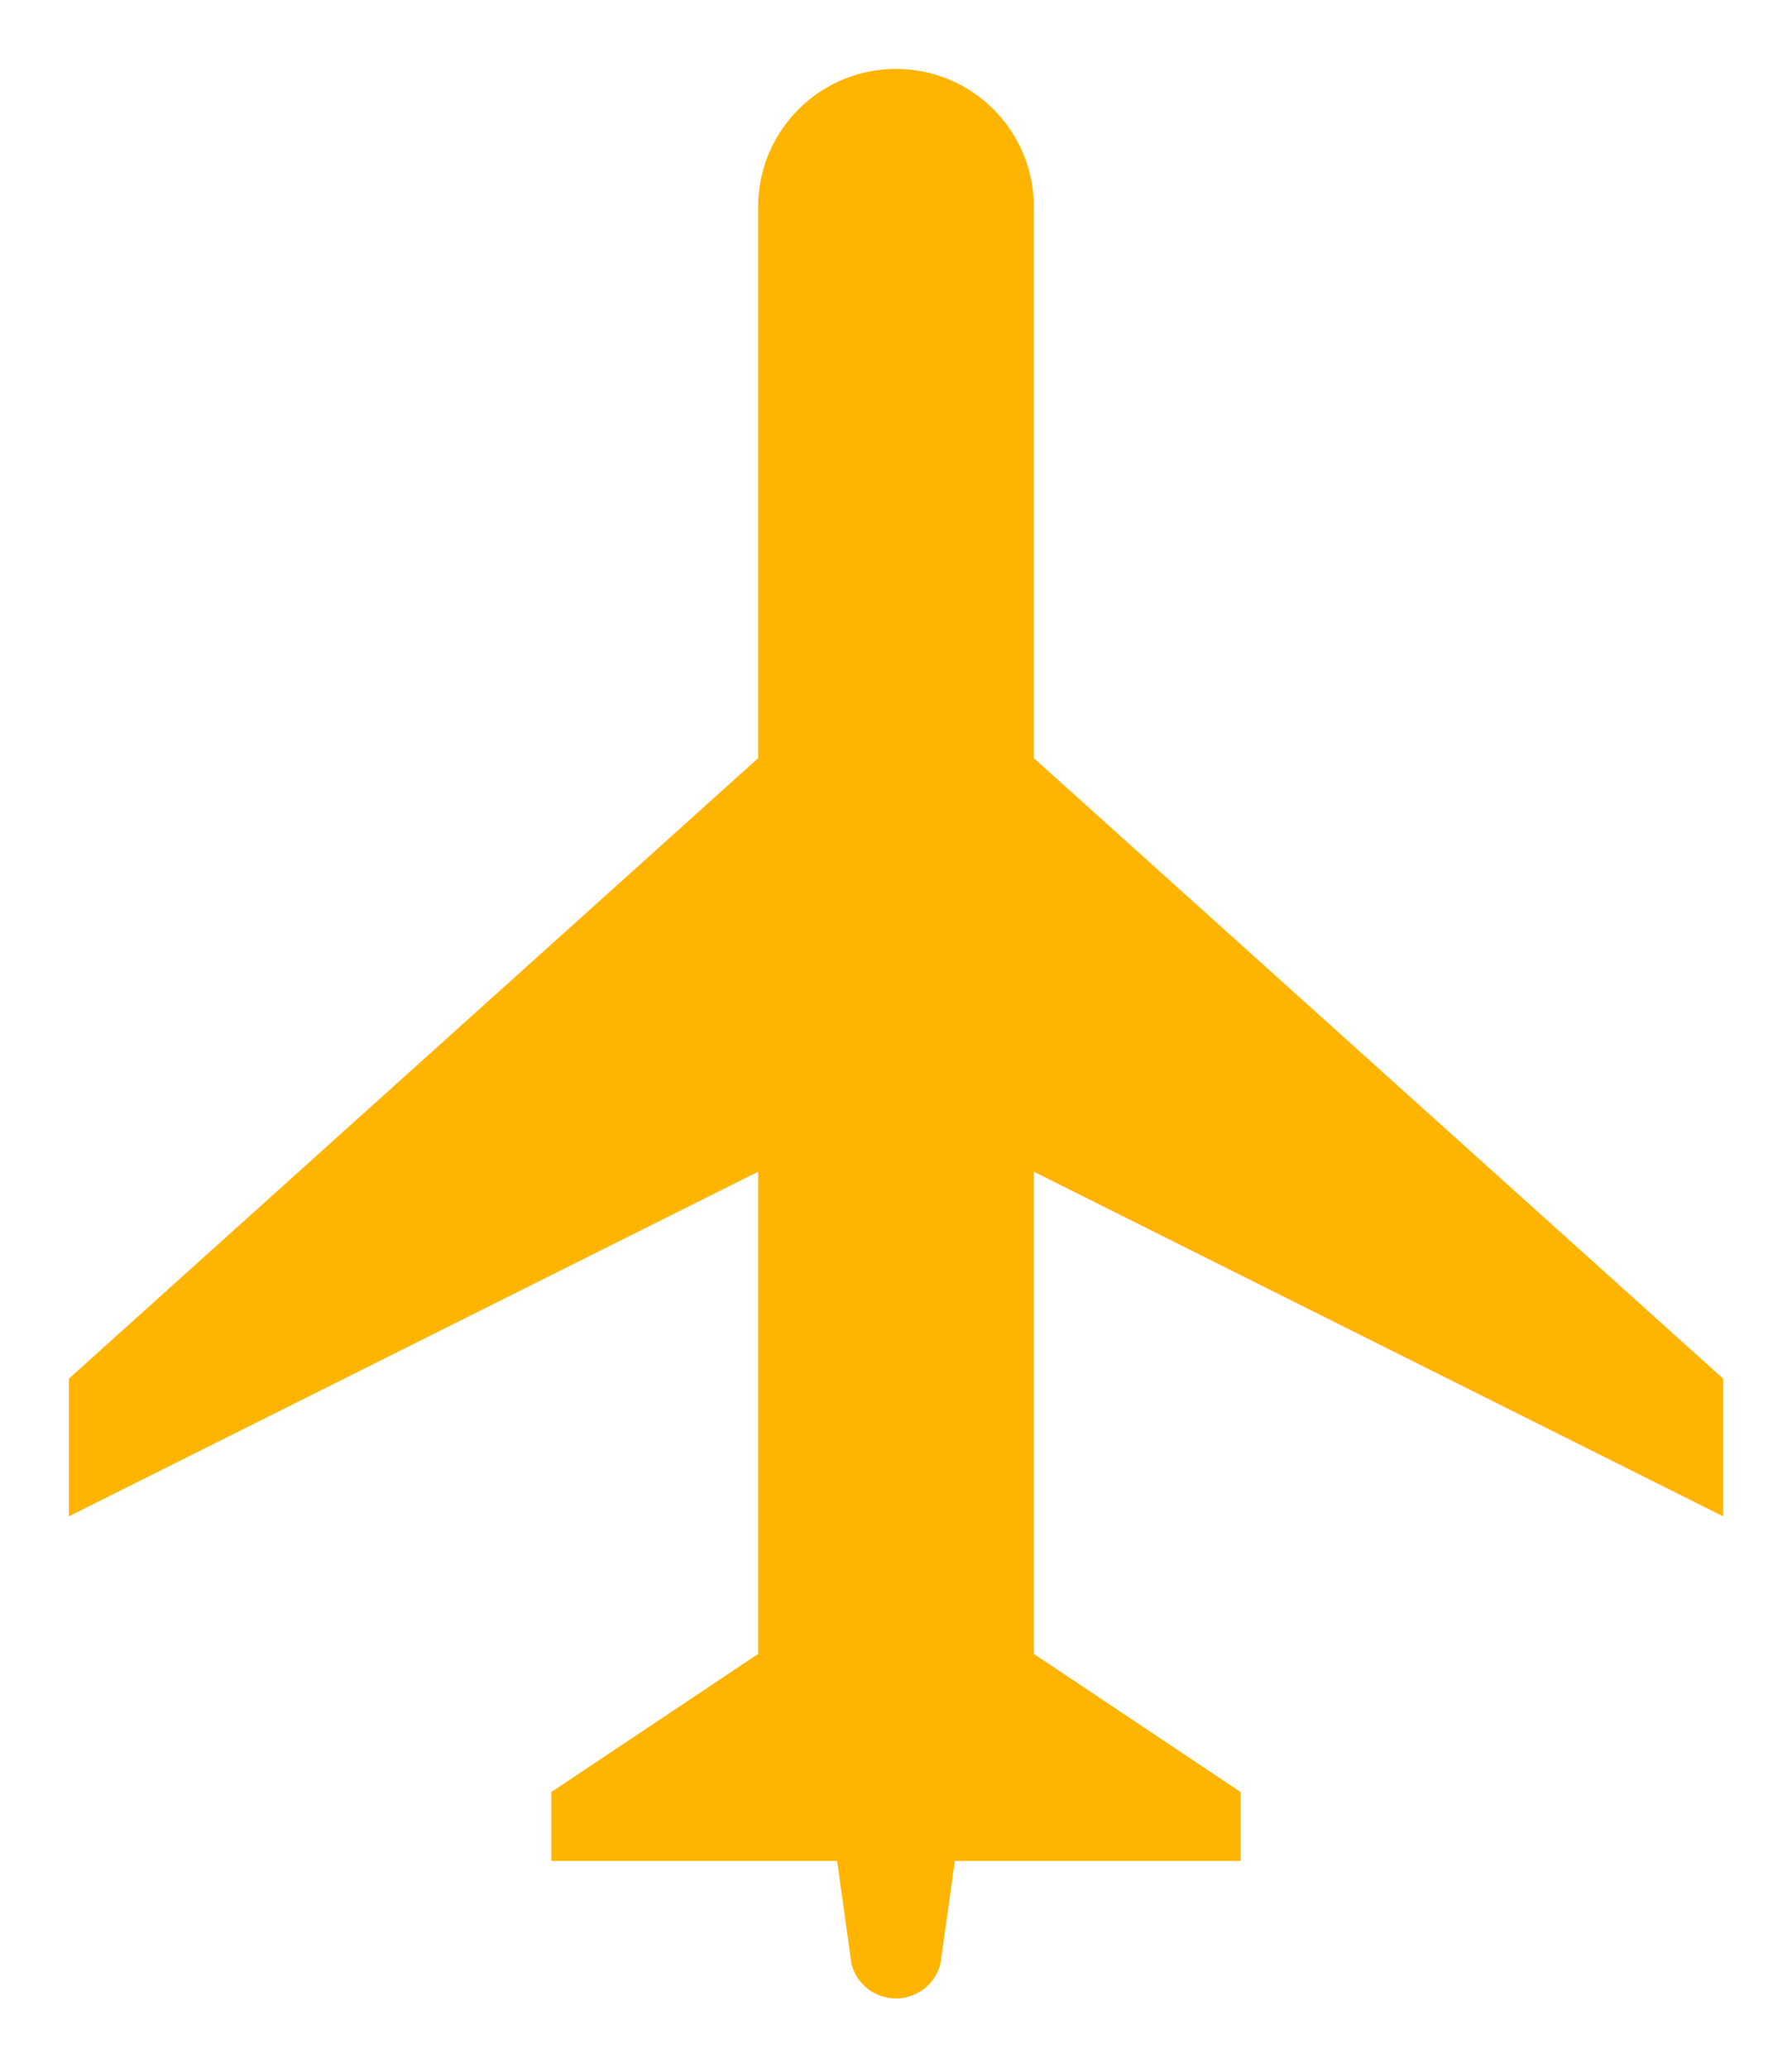 <?xml version="1.0" encoding="utf-8"?>
<!-- Generator: Adobe Illustrator 16.0.0, SVG Export Plug-In . SVG Version: 6.00 Build 0)  -->
<!DOCTYPE svg PUBLIC "-//W3C//DTD SVG 1.0//EN" "http://www.w3.org/TR/2001/REC-SVG-20010904/DTD/svg10.dtd">
<svg version="1.0" id="Layer_1" xmlns="http://www.w3.org/2000/svg" xmlns:xlink="http://www.w3.org/1999/xlink" x="0px" y="0px"
	 width="26px" height="30px" viewBox="0 0 26 30" enable-background="new 0 0 26 30" xml:space="preserve">
<path fill="#FFB400" d="M25,22v-1.998L15,11V3c0-1.105-0.896-2-2-2c-1.104,0-2,0.895-2,2v8L1,20.002V22l10-5v6.996L8,26v1h4.146
	l0.207,1.49c0.074,0.297,0.34,0.505,0.646,0.505c0.306,0,0.572-0.208,0.646-0.505L13.854,27H18v-1l-3-2.004V17L25,22z"/>
</svg>

